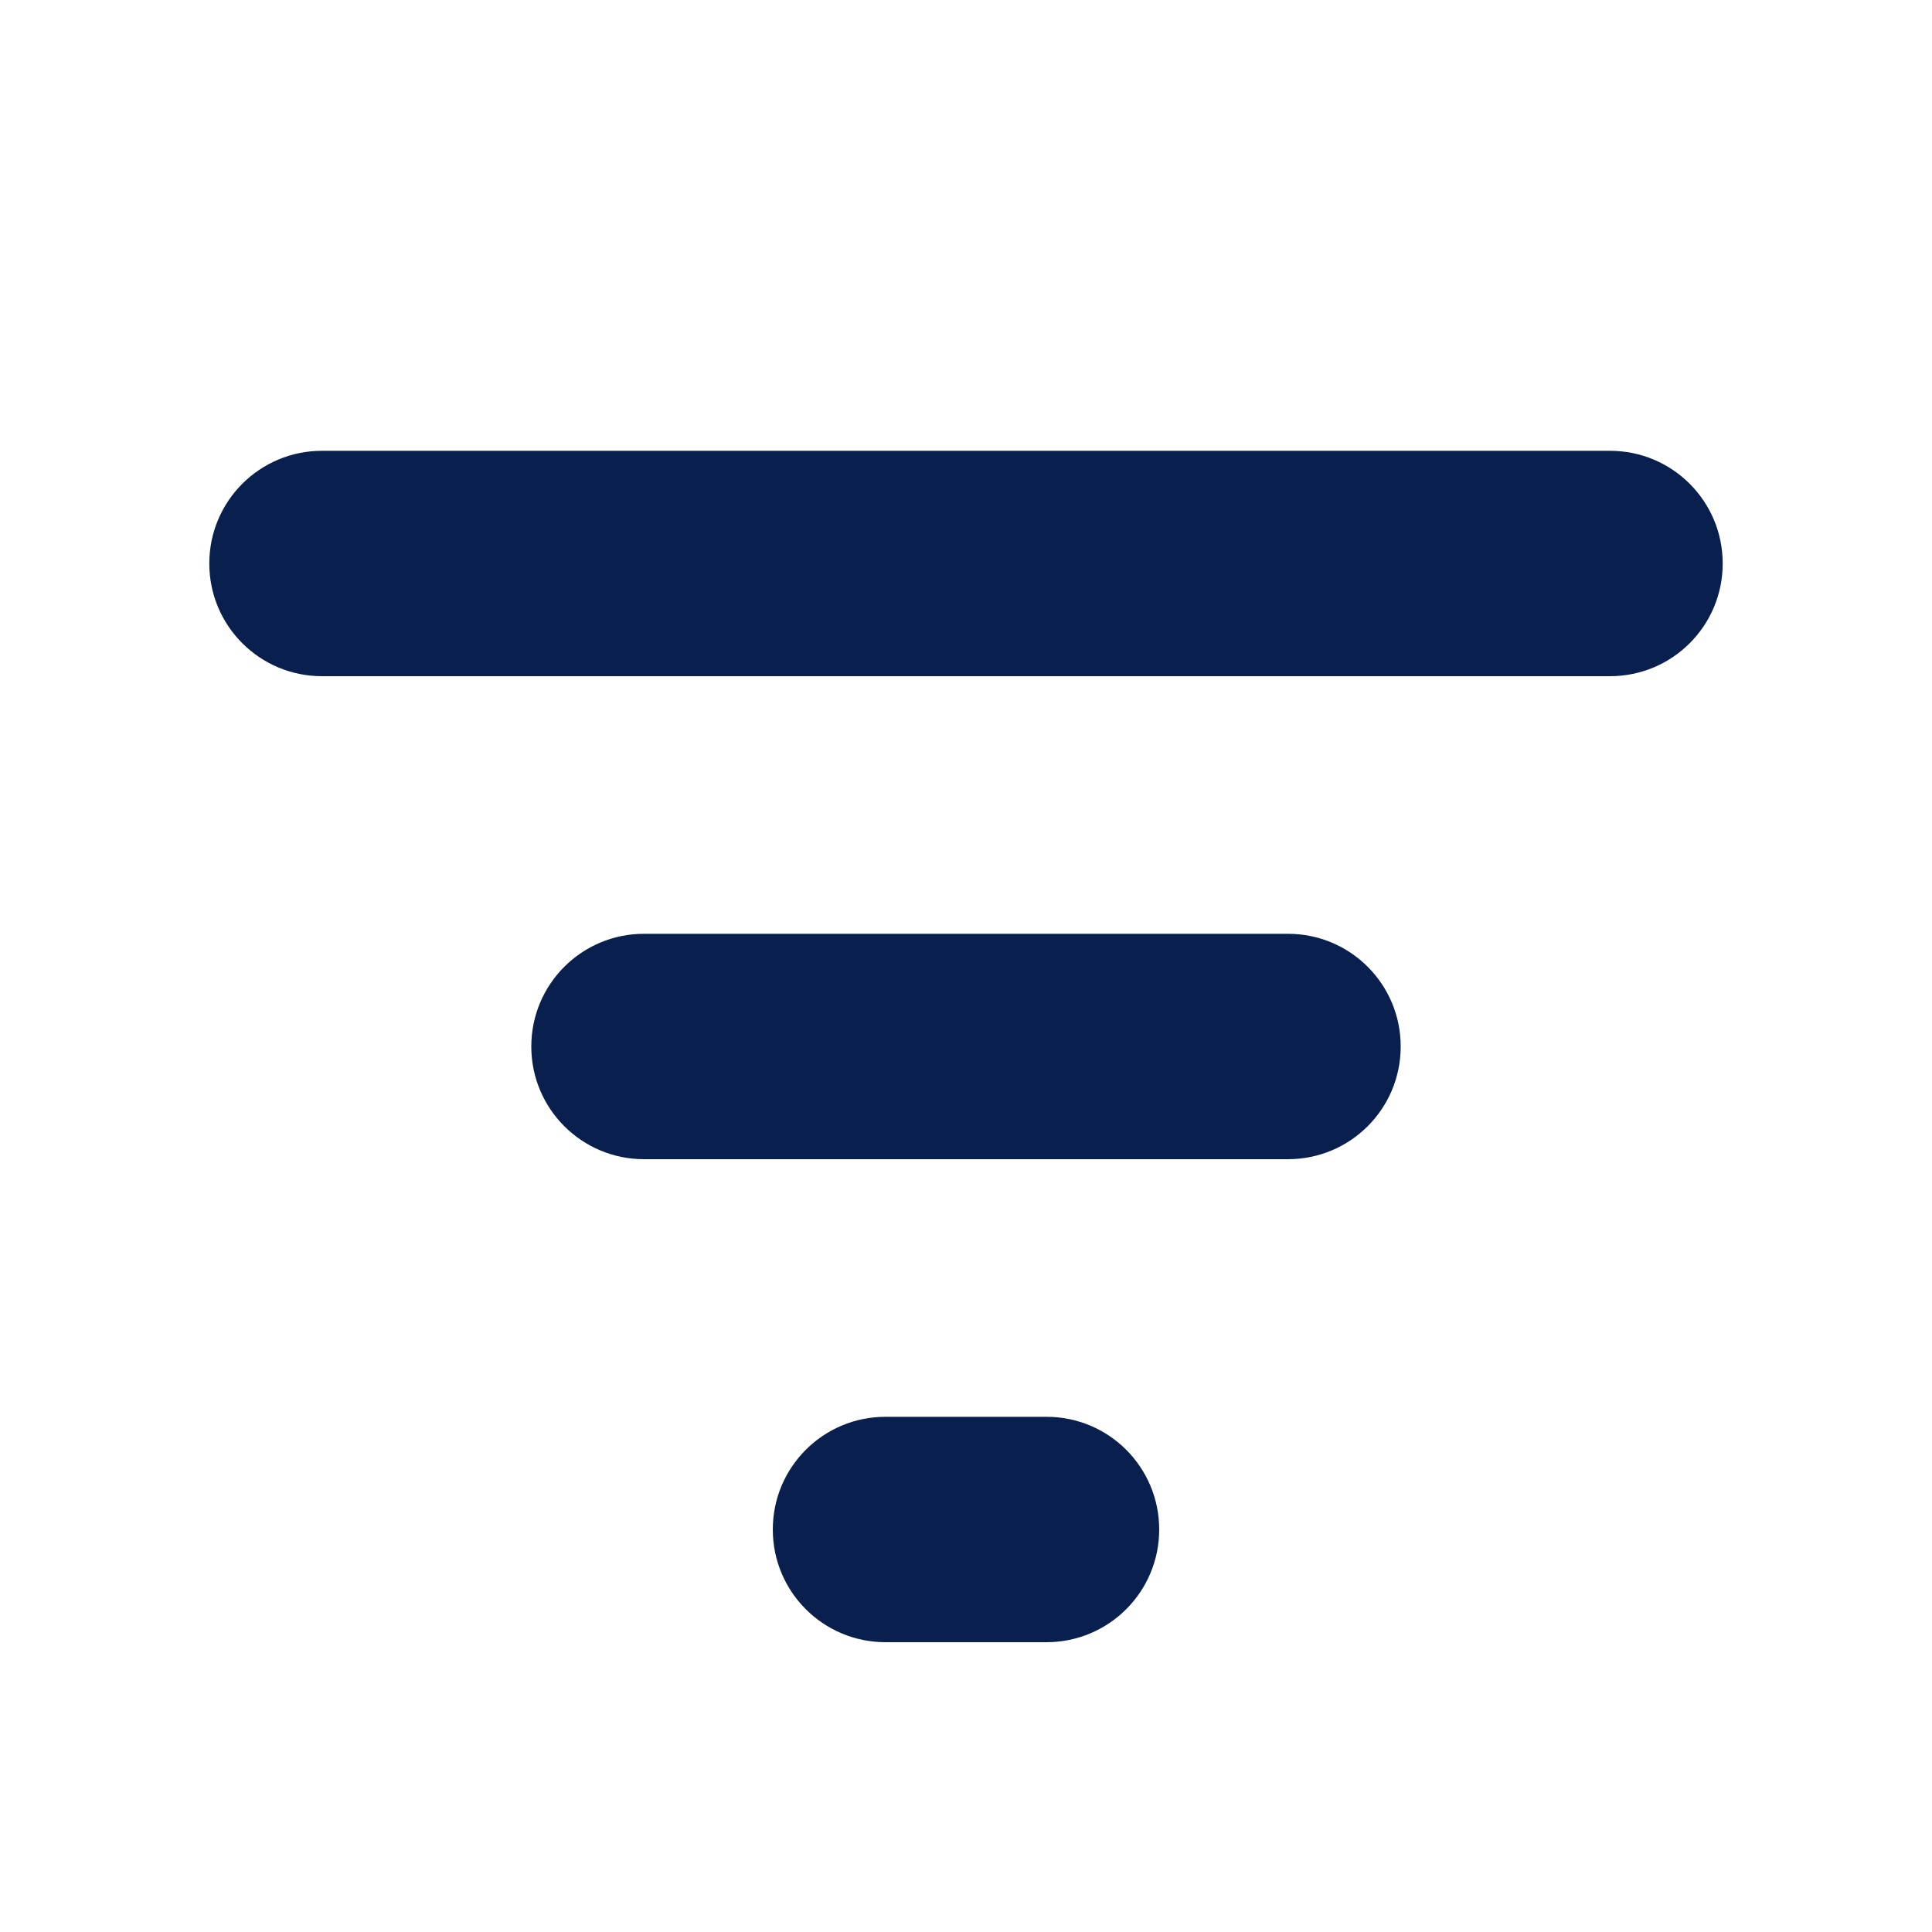 <svg width="12" height="12" viewBox="0 0 12 12" fill="none" xmlns="http://www.w3.org/2000/svg">
<path fill-rule="evenodd" clip-rule="evenodd" d="M3.3 6.5C3.3 6.113 3.613 5.8 4 5.8H8C8.387 5.8 8.7 6.113 8.7 6.5C8.7 6.887 8.387 7.2 8 7.2H4C3.613 7.2 3.3 6.887 3.3 6.5Z" fill="#09204F"/>
<path fill-rule="evenodd" clip-rule="evenodd" d="M1.3 3.5C1.3 3.113 1.613 2.8 2 2.8L10 2.8C10.387 2.8 10.7 3.113 10.7 3.5C10.7 3.887 10.387 4.2 10 4.2L2 4.2C1.613 4.2 1.3 3.887 1.3 3.5Z" fill="#09204F"/>
<path fill-rule="evenodd" clip-rule="evenodd" d="M4.8 9.5C4.8 9.113 5.113 8.8 5.5 8.8H6.5C6.887 8.8 7.2 9.113 7.2 9.5C7.2 9.887 6.887 10.2 6.5 10.2H5.5C5.113 10.2 4.8 9.887 4.8 9.5Z" fill="#09204F"/>
</svg>
